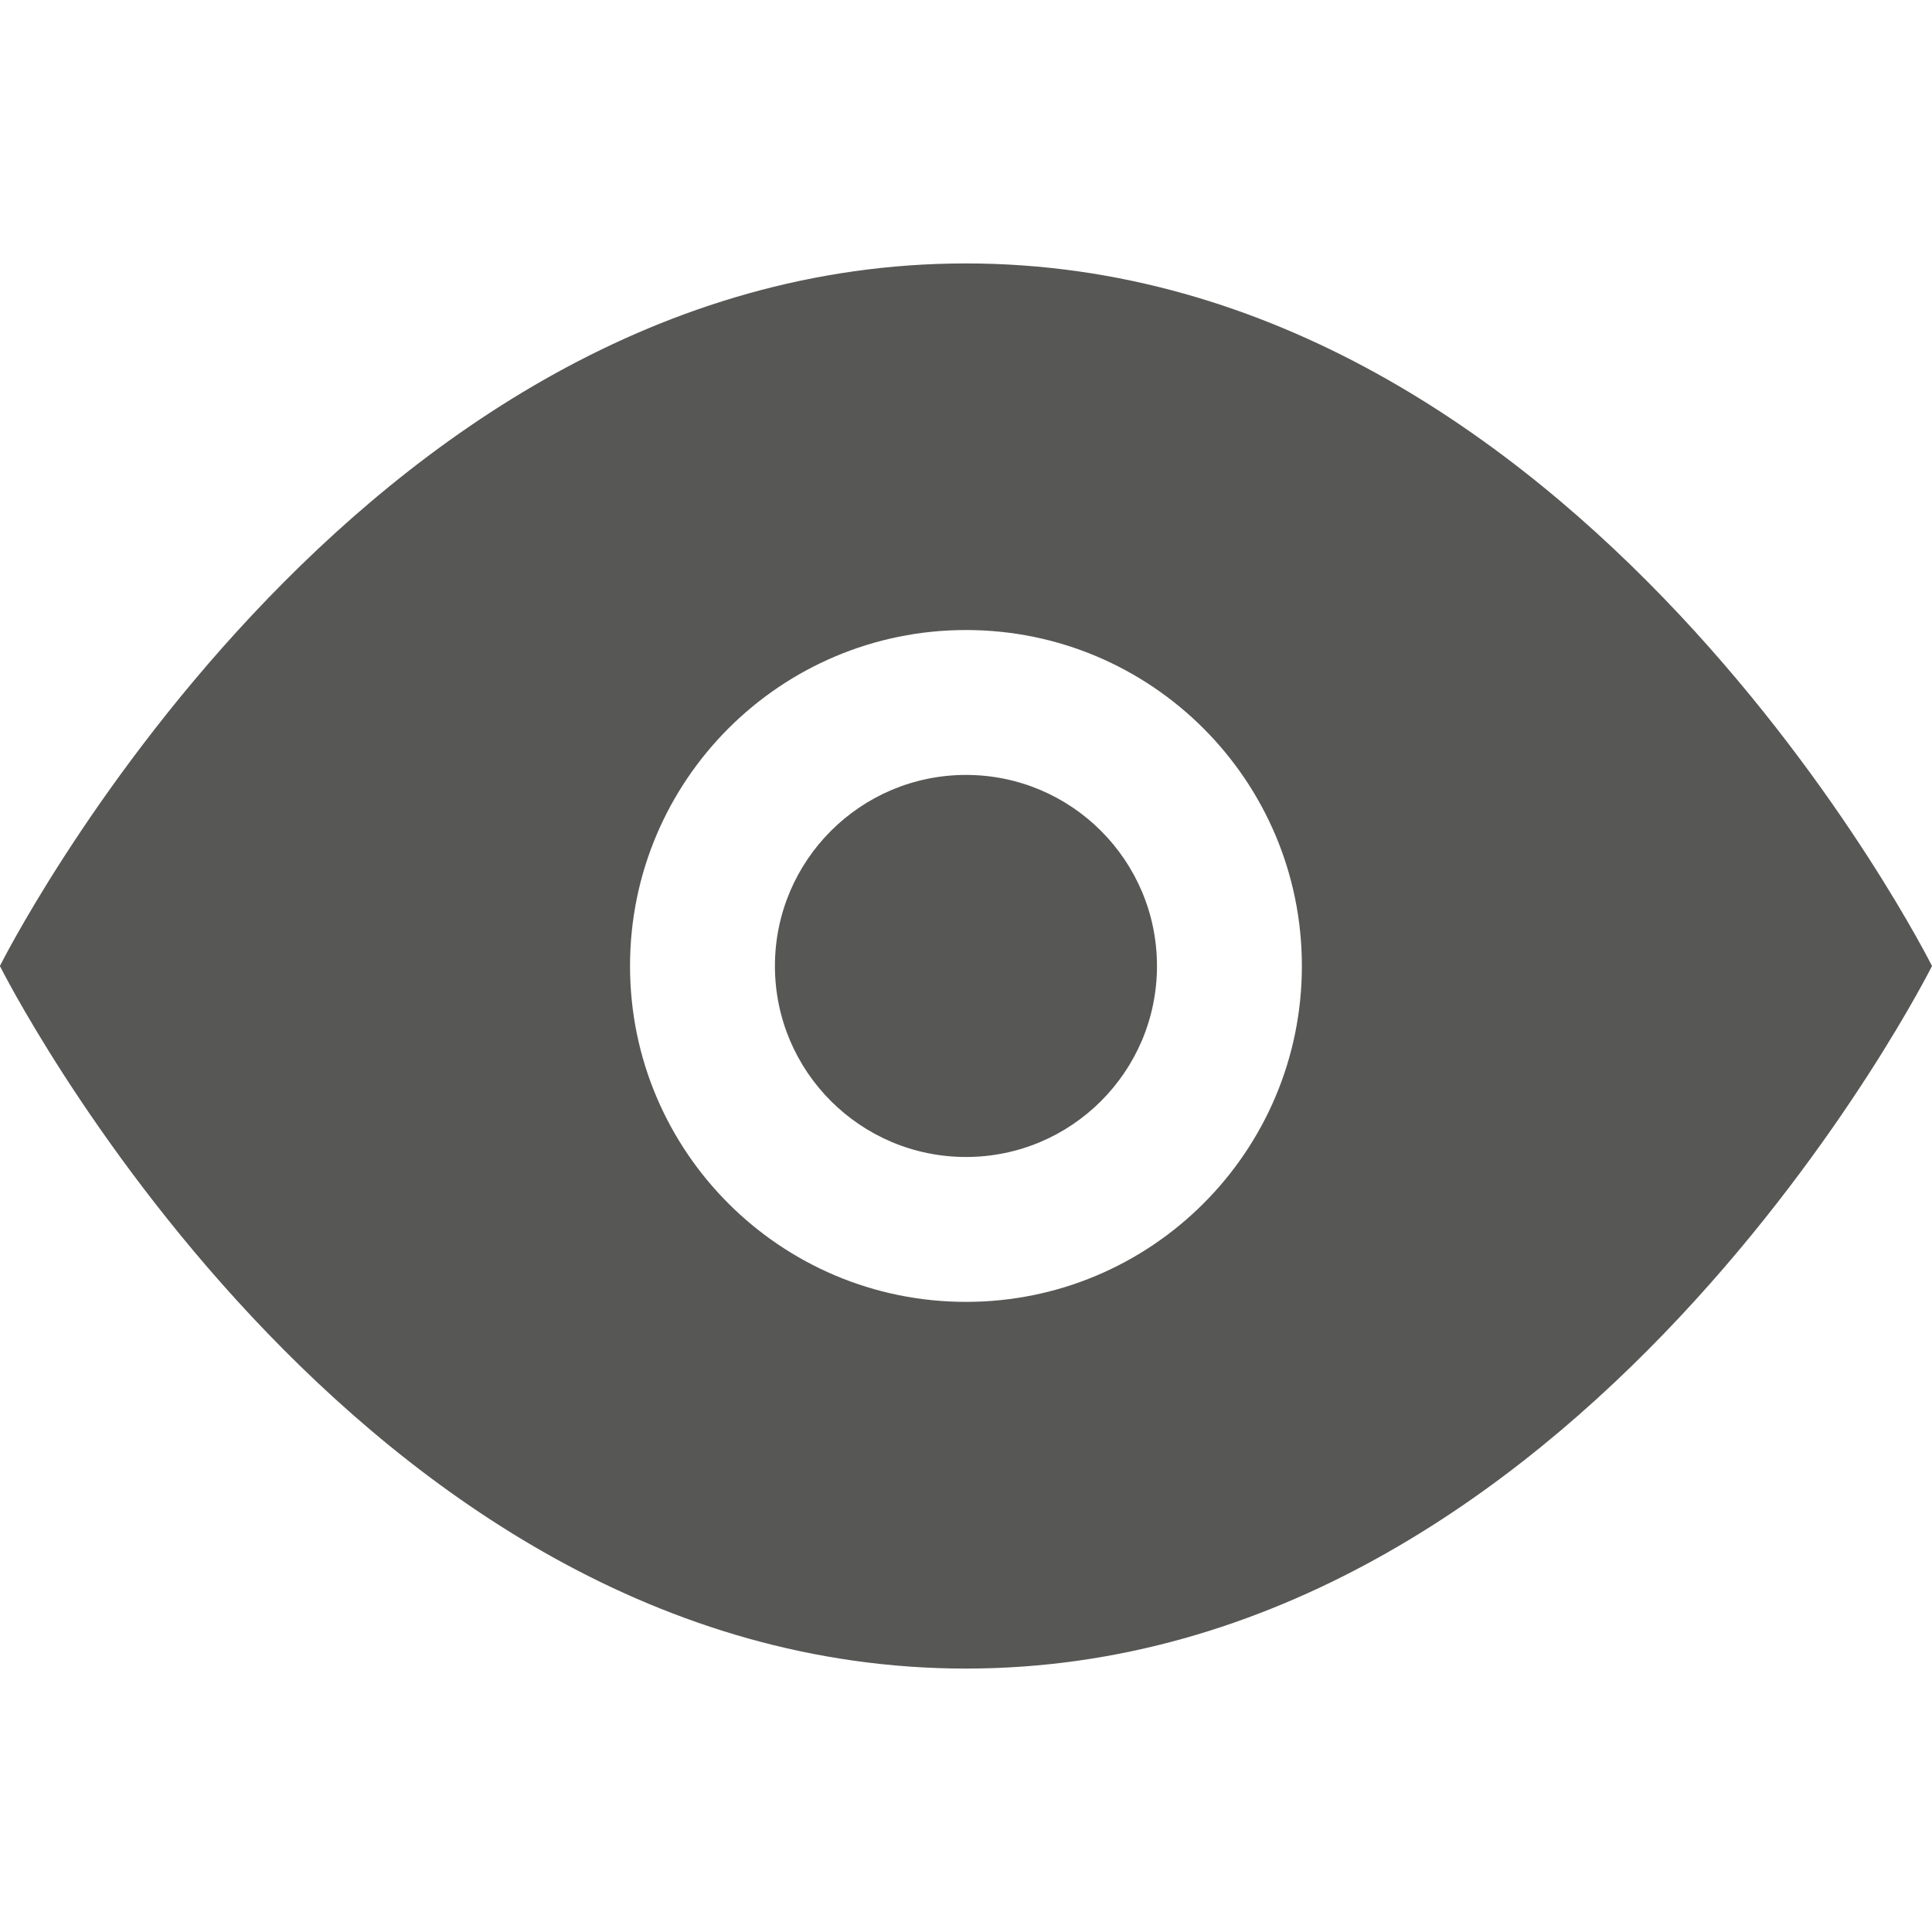 <svg width="20" height="20" viewBox="0 0 20 20" fill="none" xmlns="http://www.w3.org/2000/svg">
<g clip-path="url(#clip0_53908_9493)">
<path fill-rule="evenodd" clip-rule="evenodd" d="M9.999 2.727C3.636 2.727 -0.001 10 -0.001 10C-0.001 10 3.636 17.273 9.999 17.273C16.363 17.273 20 10 20 10C20 10 16.363 2.727 9.999 2.727ZM8.022 10C8.022 8.908 8.908 8.022 10 8.022C11.092 8.022 11.977 8.908 11.977 10C11.977 11.092 11.092 11.977 10 11.977C8.908 11.977 8.022 11.092 8.022 10ZM10 6.522C8.079 6.522 6.522 8.079 6.522 10C6.522 11.92 8.079 13.477 10 13.477C11.92 13.477 13.477 11.92 13.477 10C13.477 8.079 11.92 6.522 10 6.522Z" fill="#575756"/>
</g>
<defs>
<clipPath id="clip0_53908_9493">
<rect width="20" height="20" fill="white"/>
</clipPath>
</defs>
</svg>
